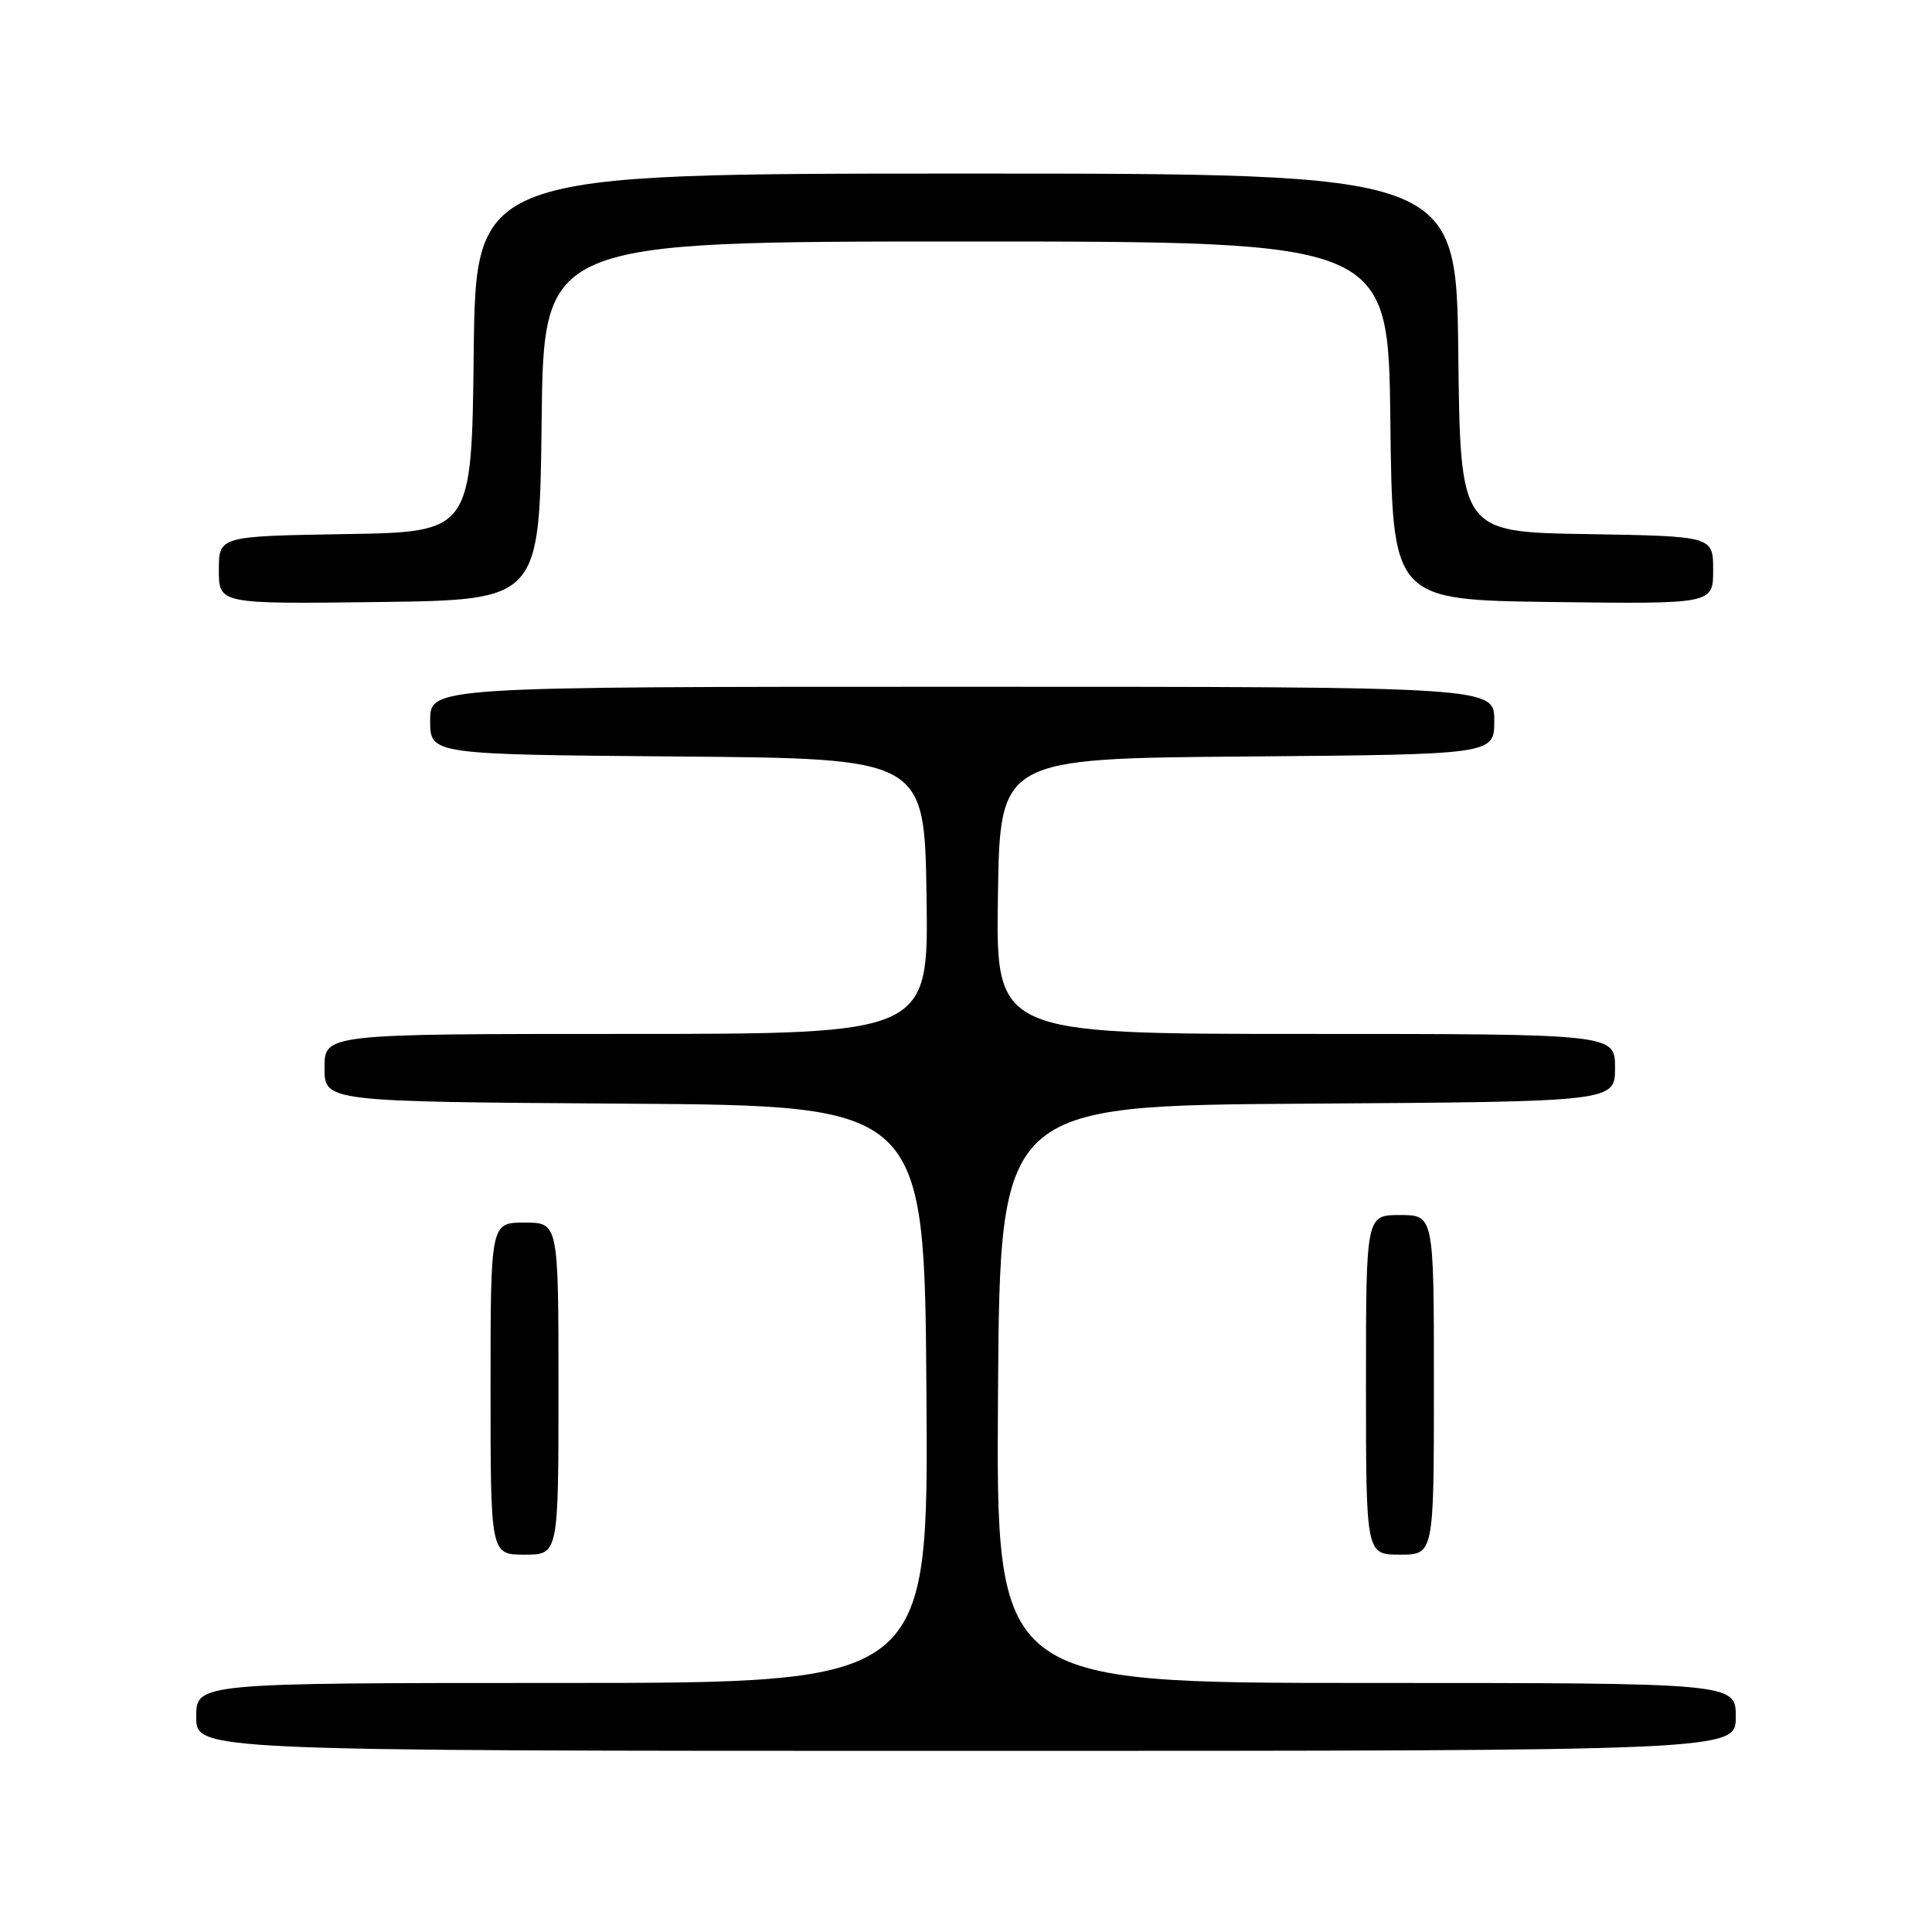 <?xml version="1.0" encoding="UTF-8" standalone="no"?>
<!DOCTYPE svg PUBLIC "-//W3C//DTD SVG 1.1//EN" "http://www.w3.org/Graphics/SVG/1.1/DTD/svg11.dtd" >
<svg xmlns="http://www.w3.org/2000/svg" xmlns:xlink="http://www.w3.org/1999/xlink" version="1.1" viewBox="0 0 256 256">
 <g >
 <path fill="currentColor"
d=" M 230.00 227.50 C 230.00 223.00 230.00 223.00 180.99 223.00 C 131.98 223.00 131.98 223.00 132.24 184.75 C 132.50 146.50 132.50 146.50 173.25 146.24 C 214.00 145.98 214.00 145.98 214.00 141.49 C 214.00 137.00 214.00 137.00 172.98 137.00 C 131.95 137.00 131.95 137.00 132.23 118.75 C 132.50 100.50 132.50 100.50 165.25 100.24 C 198.00 99.97 198.00 99.97 198.00 95.49 C 198.00 91.00 198.00 91.00 127.50 91.00 C 57.00 91.00 57.00 91.00 57.00 95.49 C 57.00 99.97 57.00 99.97 89.75 100.24 C 122.50 100.50 122.50 100.50 122.77 118.75 C 123.05 137.00 123.05 137.00 83.02 137.00 C 43.00 137.00 43.00 137.00 43.00 141.49 C 43.00 145.98 43.00 145.98 82.75 146.24 C 122.50 146.50 122.50 146.50 122.76 184.75 C 123.02 223.00 123.02 223.00 74.51 223.00 C 26.00 223.00 26.00 223.00 26.00 227.50 C 26.00 232.00 26.00 232.00 128.00 232.00 C 230.00 232.00 230.00 232.00 230.00 227.50 Z  M 74.00 184.00 C 74.00 162.00 74.00 162.00 69.50 162.00 C 65.00 162.00 65.00 162.00 65.00 184.00 C 65.00 206.00 65.00 206.00 69.50 206.00 C 74.00 206.00 74.00 206.00 74.00 184.00 Z  M 190.00 183.50 C 190.00 161.00 190.00 161.00 185.50 161.00 C 181.00 161.00 181.00 161.00 181.00 183.50 C 181.00 206.00 181.00 206.00 185.50 206.00 C 190.00 206.00 190.00 206.00 190.00 183.50 Z  M 71.77 55.75 C 72.04 32.00 72.04 32.00 128.00 32.00 C 183.96 32.00 183.96 32.00 184.23 55.75 C 184.50 79.50 184.50 79.50 205.75 79.77 C 227.00 80.04 227.00 80.04 227.00 75.54 C 227.00 71.05 227.00 71.05 210.25 70.77 C 193.50 70.50 193.50 70.50 193.23 46.75 C 192.96 23.00 192.96 23.00 128.00 23.00 C 63.04 23.00 63.04 23.00 62.77 46.75 C 62.50 70.50 62.50 70.50 45.75 70.77 C 29.00 71.05 29.00 71.05 29.00 75.54 C 29.00 80.04 29.00 80.04 50.25 79.77 C 71.50 79.50 71.50 79.50 71.77 55.75 Z "/>
</g>
</svg>